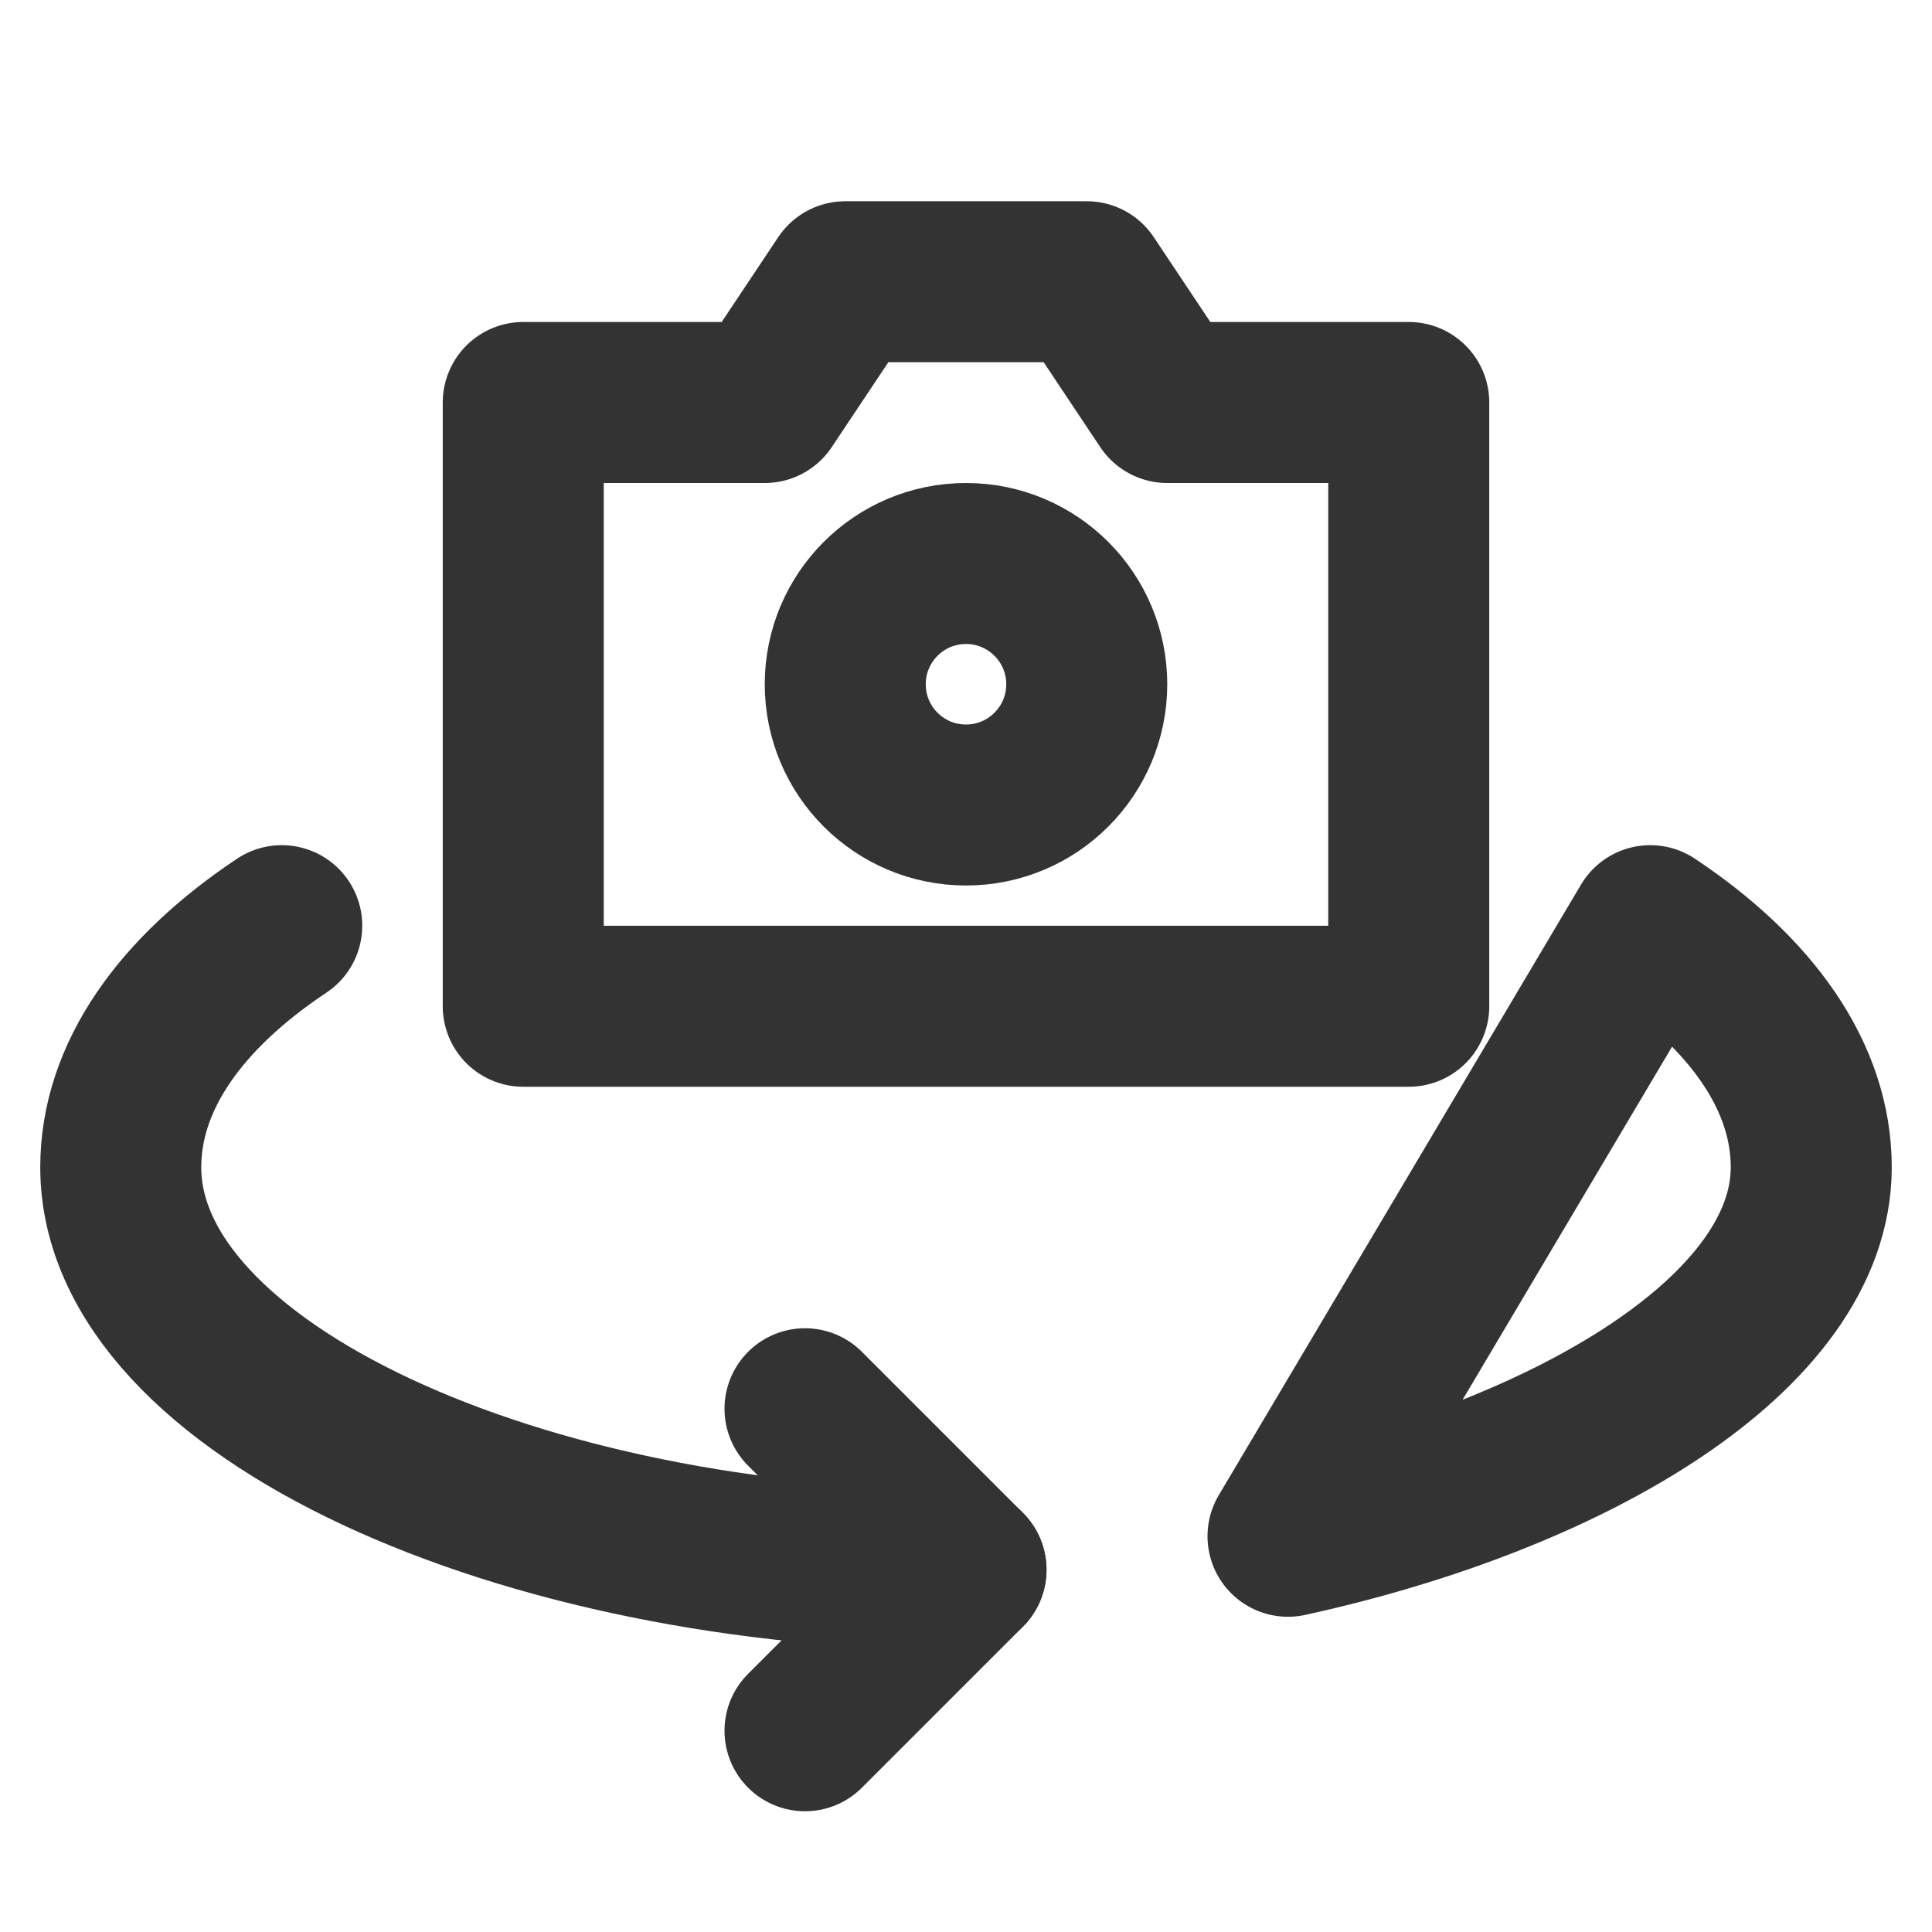 <svg width="24" height="24" viewBox="0 0 24 24" fill="none" xmlns="http://www.w3.org/2000/svg">
<path d="M6.5 12.5V5H9.5L10.5 3.5H13.5L14.5 5H17.5V12.5H6.5Z" stroke="#333333" stroke-width="2" stroke-linecap="round" stroke-linejoin="round"/>
<path d="M10 17.5L12 19.5L10 21.5" stroke="#333333" stroke-width="2" stroke-linecap="round" stroke-linejoin="round"/>
<path d="M12 19.5C6.477 19.5 1.5 17.261 1.5 14.5C1.5 13.374 2.244 12.335 3.5 11.499M16 19.084C19.532 18.312 22.5 16.55 22.5 14.5C22.5 13.374 21.756 12.335 20.5 11.499L16 19.084Z" stroke="#333333" stroke-width="2" stroke-linecap="round" stroke-linejoin="round"/>
<path d="M12 10C12.829 10 13.5 9.328 13.5 8.5C13.5 7.672 12.829 7 12 7C11.171 7 10.5 7.672 10.5 8.5C10.5 9.328 11.171 10 12 10Z" stroke="#333333" stroke-width="2" stroke-miterlimit="10"/>
</svg>
